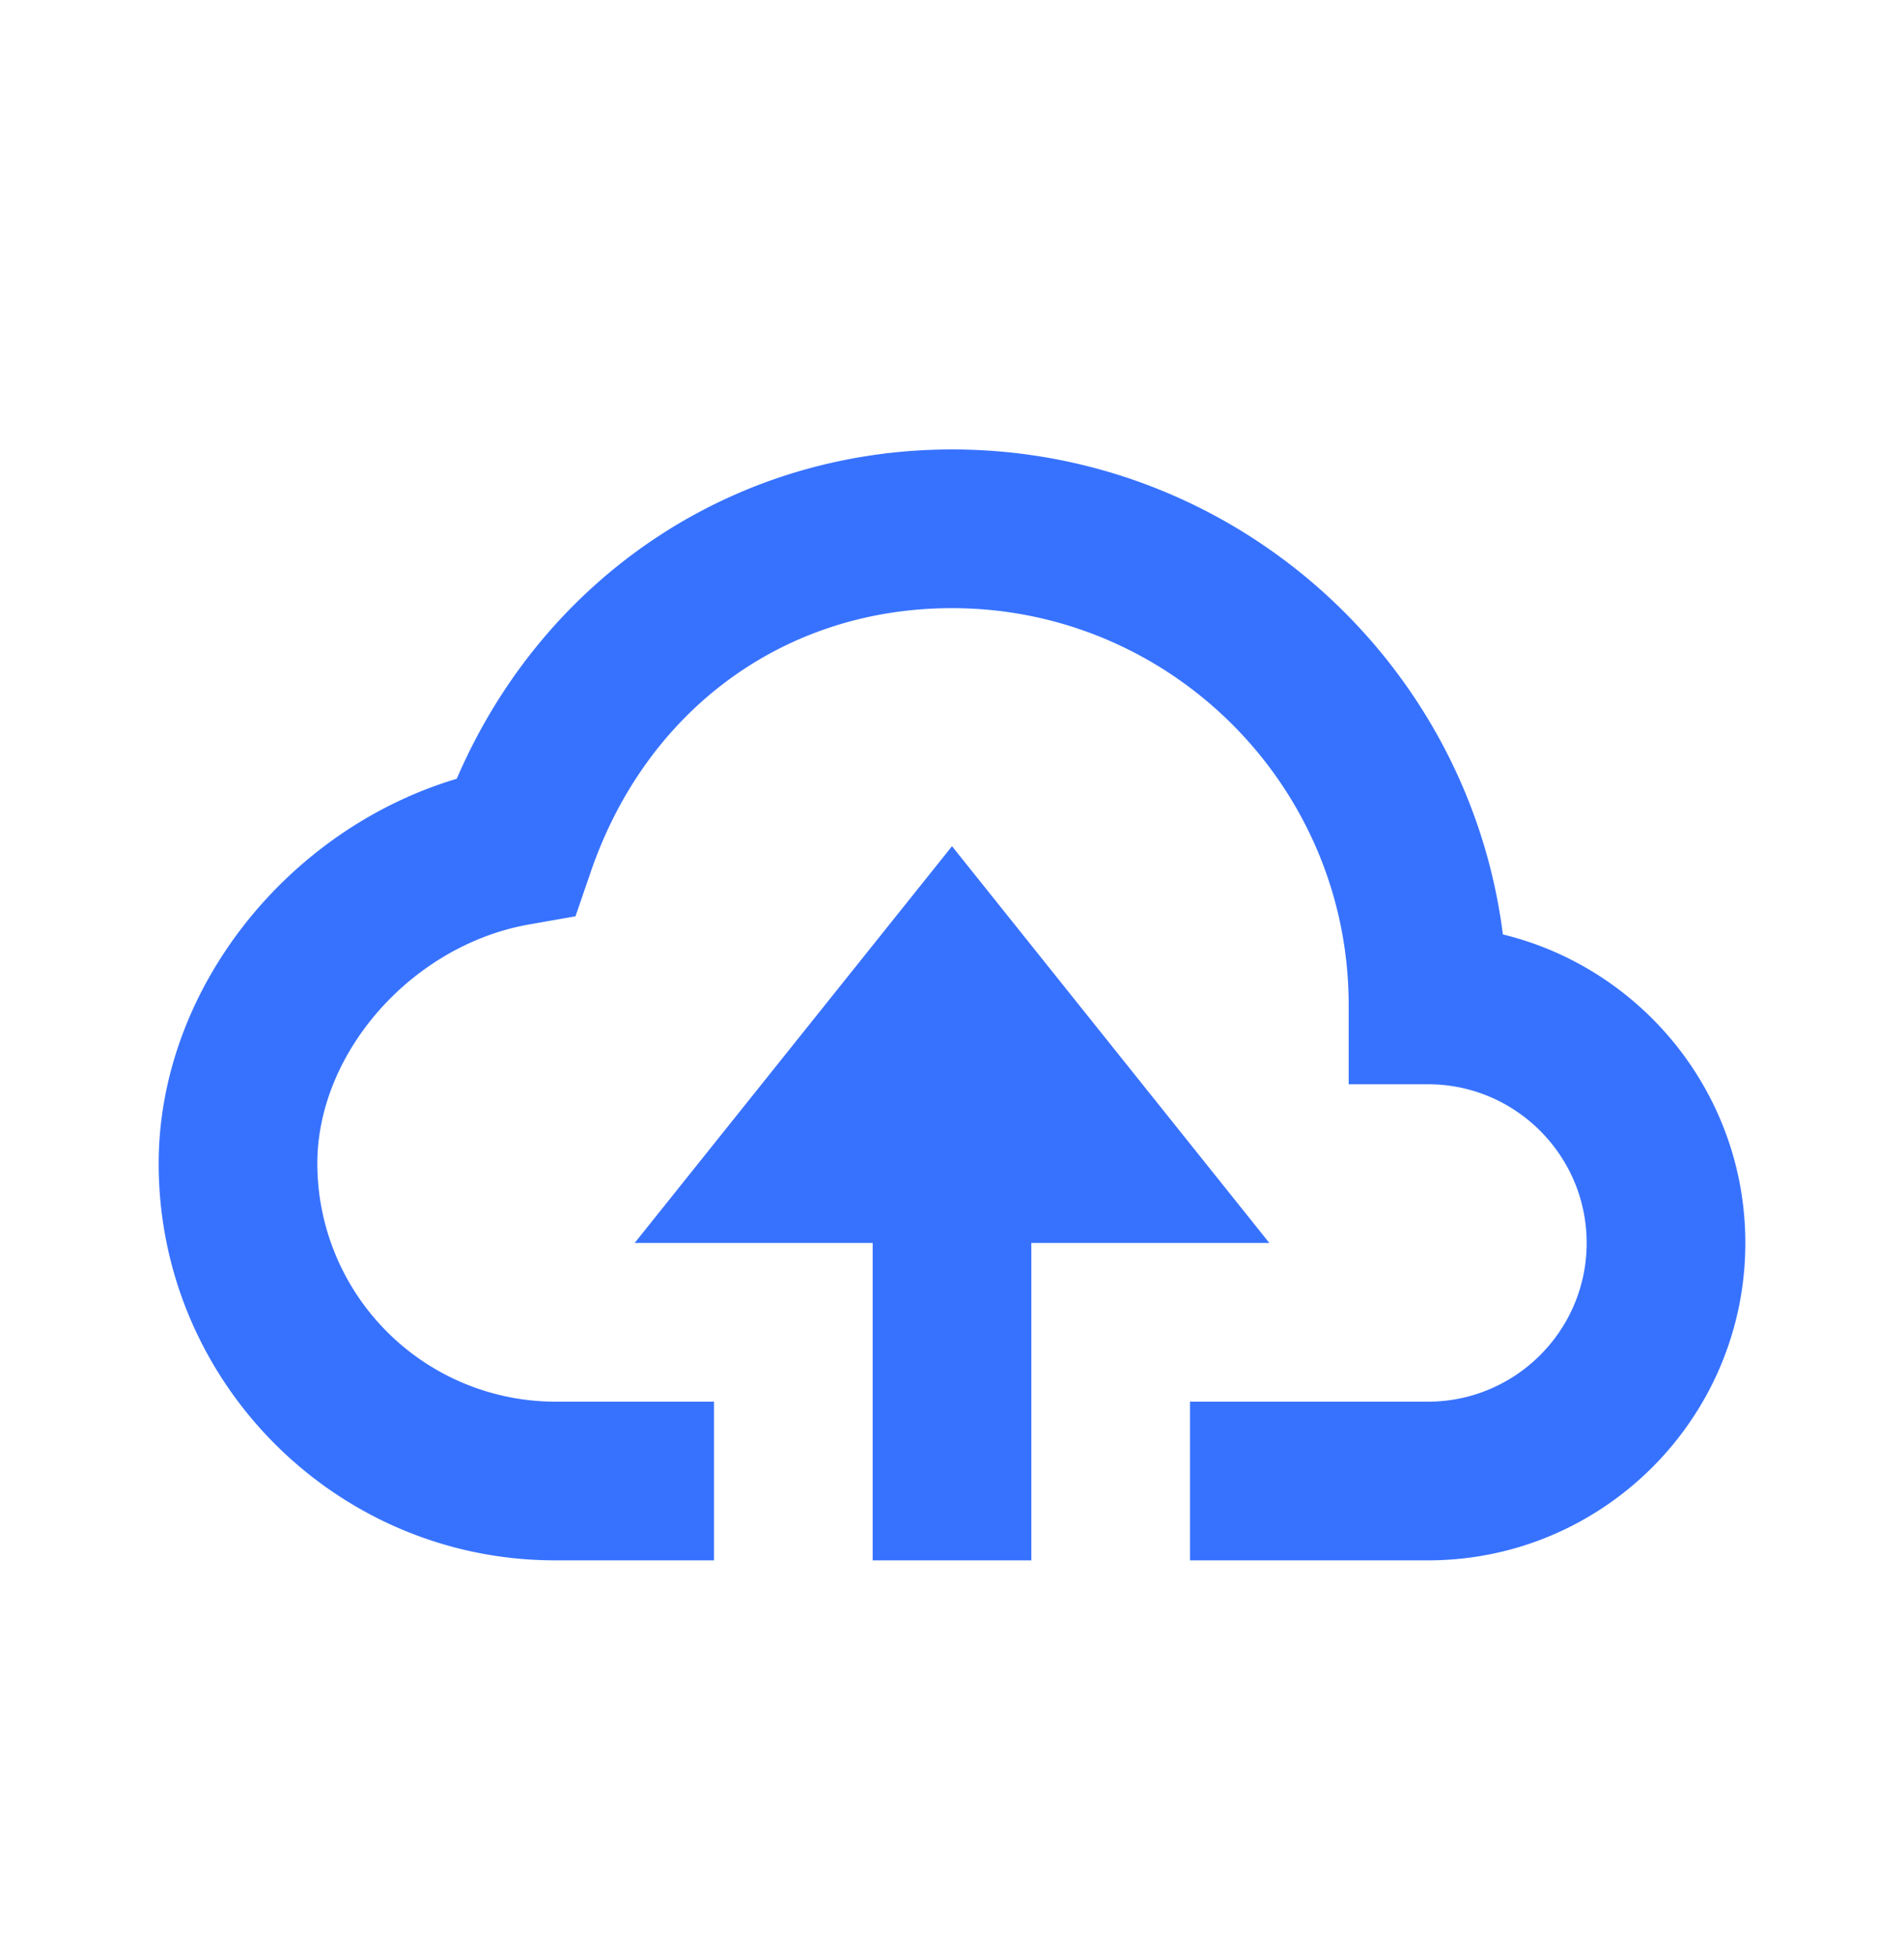 <svg width="36" height="37" viewBox="0 0 36 37" class="fill-current" xmlns="http://www.w3.org/2000/svg">
    <path fill="#3772FF" d="M19.5 29.496v-6H24l-6-7.5-6 7.5h4.5v6h3z" />
    <path fill="#3772FF" d="M10.5 29.496h3v-3h-3a4.505 4.505 0 0 1-4.5-4.5c0-2.106 1.798-4.134 4.01-4.522l.871-.153.288-.837c1.054-3.077 3.673-4.988 6.831-4.988 4.136 0 7.5 3.365 7.5 7.5v1.5H27c1.654 0 3 1.346 3 3 0 1.655-1.346 3-3 3h-4.5v3H27c3.309 0 6-2.69 6-6 0-2.82-1.957-5.193-4.584-5.832C27.761 12.501 23.34 8.496 18 8.496c-4.134 0-7.725 2.417-9.364 6.225C5.414 15.684 3 18.726 3 21.996c0 4.136 3.364 7.5 7.5 7.5z" />
</svg>
